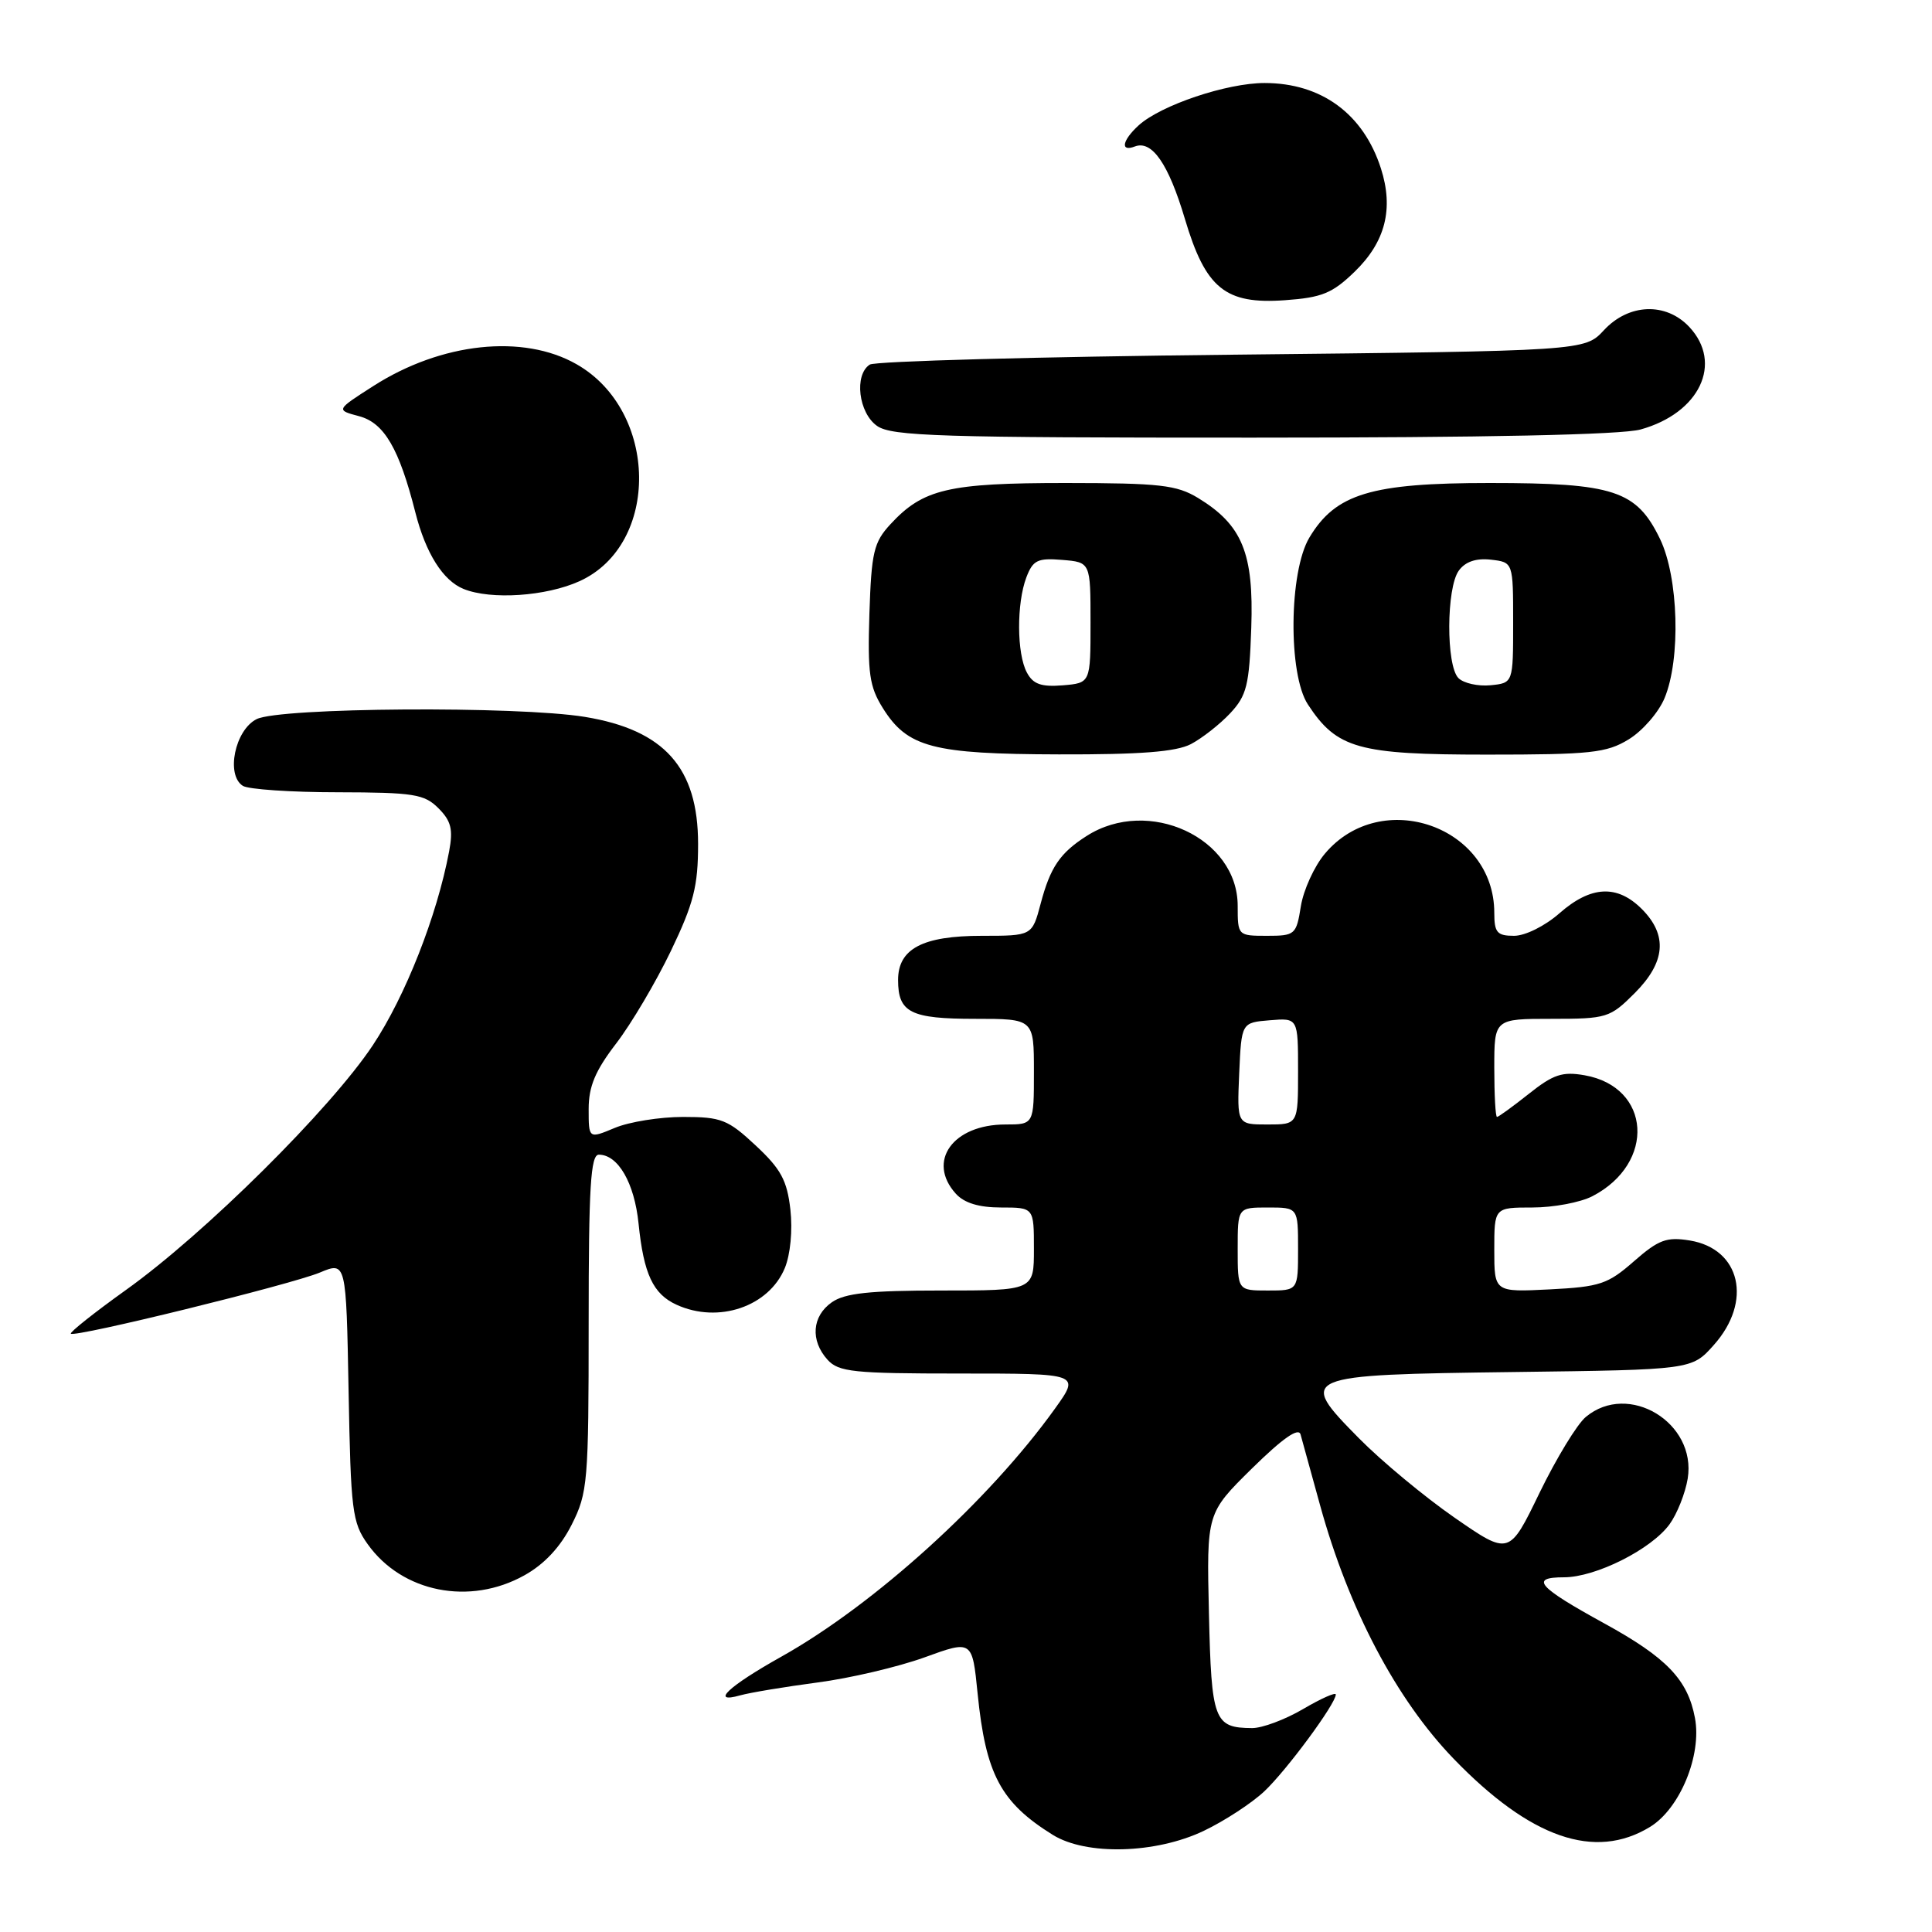 <?xml version="1.0" encoding="UTF-8" standalone="no"?>
<!DOCTYPE svg PUBLIC "-//W3C//DTD SVG 1.1//EN" "http://www.w3.org/Graphics/SVG/1.1/DTD/svg11.dtd" >
<svg xmlns="http://www.w3.org/2000/svg" xmlns:xlink="http://www.w3.org/1999/xlink" version="1.1" viewBox="0 0 256 256">
 <g >
 <path fill="currentColor"
d=" M 159.50 242.60 C 162.25 241.29 165.86 238.93 167.53 237.36 C 170.49 234.57 177.00 225.75 177.00 224.53 C 177.00 224.19 175.05 225.06 172.66 226.46 C 170.28 227.86 167.24 228.99 165.91 228.98 C 160.87 228.95 160.52 228.02 160.19 213.79 C 159.88 200.50 159.88 200.50 165.90 194.57 C 169.95 190.59 172.06 189.11 172.33 190.07 C 172.55 190.86 173.72 195.10 174.93 199.50 C 178.71 213.20 185.02 225.18 192.61 233.04 C 202.78 243.57 211.32 246.54 218.63 242.08 C 222.59 239.67 225.52 232.58 224.59 227.64 C 223.64 222.56 220.84 219.64 212.56 215.10 C 203.76 210.27 202.65 209.00 207.23 209.00 C 211.43 209.00 218.80 205.30 221.22 201.98 C 222.23 200.59 223.31 197.86 223.63 195.92 C 224.83 188.51 215.78 183.03 210.13 187.75 C 208.97 188.71 206.22 193.24 204.00 197.80 C 199.98 206.11 199.98 206.11 192.74 201.10 C 188.76 198.34 183.06 193.61 180.08 190.59 C 171.88 182.28 172.14 182.17 200.66 181.80 C 224.17 181.50 224.17 181.50 227.08 178.23 C 232.25 172.45 230.64 165.47 223.90 164.37 C 220.82 163.87 219.77 164.27 216.50 167.13 C 213.05 170.16 212.00 170.51 205.35 170.85 C 198.00 171.22 198.00 171.22 198.00 165.61 C 198.00 160.00 198.00 160.00 203.05 160.00 C 205.83 160.00 209.40 159.33 210.99 158.51 C 219.43 154.14 218.79 144.03 209.97 142.48 C 207.02 141.96 205.82 142.36 202.59 144.93 C 200.46 146.62 198.56 148.00 198.36 148.00 C 198.16 148.00 198.00 145.07 198.00 141.50 C 198.00 135.00 198.00 135.00 205.60 135.00 C 212.91 135.00 213.33 134.87 216.60 131.60 C 220.70 127.50 221.00 123.91 217.55 120.45 C 214.28 117.18 210.80 117.36 206.65 121.00 C 204.72 122.70 202.10 124.00 200.62 124.00 C 198.37 124.00 198.00 123.57 198.00 120.95 C 198.00 109.48 183.02 104.25 175.56 113.11 C 174.15 114.78 172.72 117.92 172.37 120.08 C 171.77 123.86 171.60 124.00 167.87 124.00 C 164.03 124.00 164.00 123.97 164.00 120.03 C 164.00 111.03 152.18 105.54 144.00 110.76 C 140.45 113.02 139.17 114.91 137.89 119.75 C 136.76 124.00 136.76 124.00 130.10 124.00 C 122.25 124.00 119.00 125.71 119.00 129.86 C 119.00 134.17 120.65 135.00 129.20 135.00 C 137.00 135.00 137.00 135.00 137.00 142.00 C 137.00 149.00 137.00 149.00 133.22 149.00 C 126.26 149.00 122.77 153.88 126.65 158.17 C 127.77 159.41 129.72 160.00 132.65 160.00 C 137.00 160.00 137.00 160.00 137.00 165.50 C 137.00 171.00 137.00 171.00 124.72 171.00 C 115.23 171.00 111.94 171.35 110.22 172.56 C 107.59 174.40 107.35 177.62 109.65 180.17 C 111.13 181.80 113.08 182.00 127.22 182.00 C 143.12 182.00 143.12 182.00 139.81 186.62 C 131.05 198.85 115.84 212.63 103.51 219.53 C 96.51 223.45 94.04 225.78 98.09 224.64 C 99.42 224.27 104.02 223.51 108.31 222.94 C 112.61 222.38 118.98 220.88 122.48 219.62 C 128.83 217.31 128.83 217.31 129.54 224.41 C 130.61 235.10 132.60 238.84 139.50 243.13 C 143.93 245.88 153.13 245.64 159.50 242.60 Z  M 69.50 208.73 C 72.14 207.26 74.27 204.97 75.75 202.03 C 77.88 197.81 78.00 196.41 78.00 175.29 C 78.00 157.28 78.26 153.00 79.35 153.00 C 81.90 153.00 84.06 156.74 84.61 162.11 C 85.29 168.81 86.53 171.47 89.66 172.89 C 95.19 175.41 101.87 173.14 103.99 168.03 C 104.73 166.24 105.04 163.02 104.73 160.27 C 104.29 156.41 103.48 154.90 100.14 151.79 C 96.45 148.34 95.57 148.00 90.51 148.00 C 87.44 148.00 83.38 148.65 81.47 149.45 C 78.00 150.90 78.00 150.90 78.00 146.96 C 78.00 143.96 78.87 141.88 81.65 138.26 C 83.66 135.64 86.92 130.12 88.90 126.00 C 91.92 119.70 92.50 117.43 92.50 111.82 C 92.50 101.73 88.04 96.72 77.49 94.99 C 68.55 93.53 37.07 93.74 34.00 95.29 C 31.13 96.73 29.90 102.69 32.18 104.13 C 32.90 104.59 38.56 104.98 44.75 104.98 C 54.82 105.00 56.22 105.22 58.09 107.09 C 59.78 108.78 60.06 109.89 59.51 112.82 C 57.90 121.37 53.72 131.99 49.40 138.50 C 43.78 146.96 27.12 163.48 16.67 170.94 C 12.48 173.94 9.21 176.54 9.39 176.72 C 9.92 177.25 38.53 170.22 42.38 168.62 C 45.87 167.16 45.87 167.16 46.19 184.33 C 46.48 200.19 46.67 201.74 48.72 204.61 C 53.28 211.01 62.25 212.79 69.50 208.73 Z  M 157.80 98.60 C 159.28 97.82 161.62 95.99 163.00 94.52 C 165.20 92.16 165.54 90.82 165.80 83.17 C 166.14 73.30 164.61 69.56 158.76 65.99 C 155.91 64.26 153.70 64.01 141.22 64.00 C 125.66 64.00 122.31 64.79 118.00 69.45 C 115.77 71.86 115.47 73.16 115.20 81.33 C 114.95 89.19 115.20 90.97 116.97 93.81 C 120.24 99.04 123.57 99.92 140.30 99.96 C 151.13 99.99 155.82 99.62 157.80 98.60 Z  M 215.81 97.97 C 217.63 96.86 219.77 94.41 220.56 92.51 C 222.73 87.32 222.42 76.50 219.96 71.41 C 216.84 64.98 213.86 64.00 197.41 64.00 C 181.67 64.00 176.98 65.42 173.50 71.23 C 170.79 75.75 170.67 89.32 173.30 93.34 C 177.14 99.20 179.97 99.99 197.00 99.99 C 210.79 99.99 212.87 99.77 215.81 97.97 Z  M 76.79 77.01 C 87.49 72.15 87.26 54.46 76.41 48.27 C 69.33 44.22 58.48 45.38 49.47 51.15 C 44.50 54.33 44.50 54.33 47.59 55.15 C 50.91 56.04 52.89 59.43 55.04 67.91 C 56.42 73.32 58.69 76.93 61.43 78.04 C 65.06 79.51 72.36 79.02 76.79 77.01 Z  M 217.38 56.91 C 225.21 54.74 228.35 48.13 223.83 43.31 C 220.73 40.02 215.82 40.21 212.53 43.75 C 209.98 46.50 209.98 46.50 163.24 47.00 C 137.53 47.27 115.94 47.86 115.25 48.31 C 113.15 49.67 113.76 54.72 116.22 56.44 C 118.16 57.80 124.57 58.00 165.97 57.99 C 196.83 57.99 214.86 57.61 217.38 56.91 Z  M 179.50 36.00 C 183.58 32.05 184.69 27.66 182.98 22.32 C 180.66 15.09 175.09 11.00 167.56 11.00 C 162.56 11.00 153.84 13.93 150.89 16.60 C 148.69 18.60 148.40 20.17 150.37 19.41 C 152.64 18.54 154.83 21.70 157.00 28.99 C 159.75 38.23 162.35 40.35 170.26 39.78 C 175.16 39.43 176.54 38.87 179.50 36.00 Z  M 164.00 165.50 C 164.00 160.00 164.00 160.00 168.00 160.00 C 172.00 160.00 172.00 160.00 172.00 165.50 C 172.00 171.00 172.00 171.00 168.00 171.00 C 164.00 171.00 164.00 171.00 164.00 165.50 Z  M 164.20 142.25 C 164.50 135.50 164.50 135.50 168.25 135.19 C 172.00 134.88 172.00 134.88 172.00 141.94 C 172.00 149.00 172.00 149.00 167.95 149.00 C 163.91 149.00 163.91 149.00 164.20 142.25 Z  M 136.07 89.12 C 134.72 86.62 134.69 79.95 136.00 76.50 C 136.87 74.22 137.49 73.92 140.75 74.19 C 144.50 74.50 144.50 74.50 144.50 82.50 C 144.50 90.50 144.50 90.50 140.82 90.81 C 137.97 91.04 136.89 90.66 136.07 89.12 Z  M 193.25 89.85 C 191.60 88.20 191.64 77.88 193.30 75.61 C 194.16 74.42 195.59 73.94 197.55 74.16 C 200.50 74.50 200.50 74.50 200.50 82.50 C 200.50 90.50 200.50 90.50 197.50 90.80 C 195.84 90.96 193.93 90.53 193.25 89.85 Z "/>
</g>
</svg>